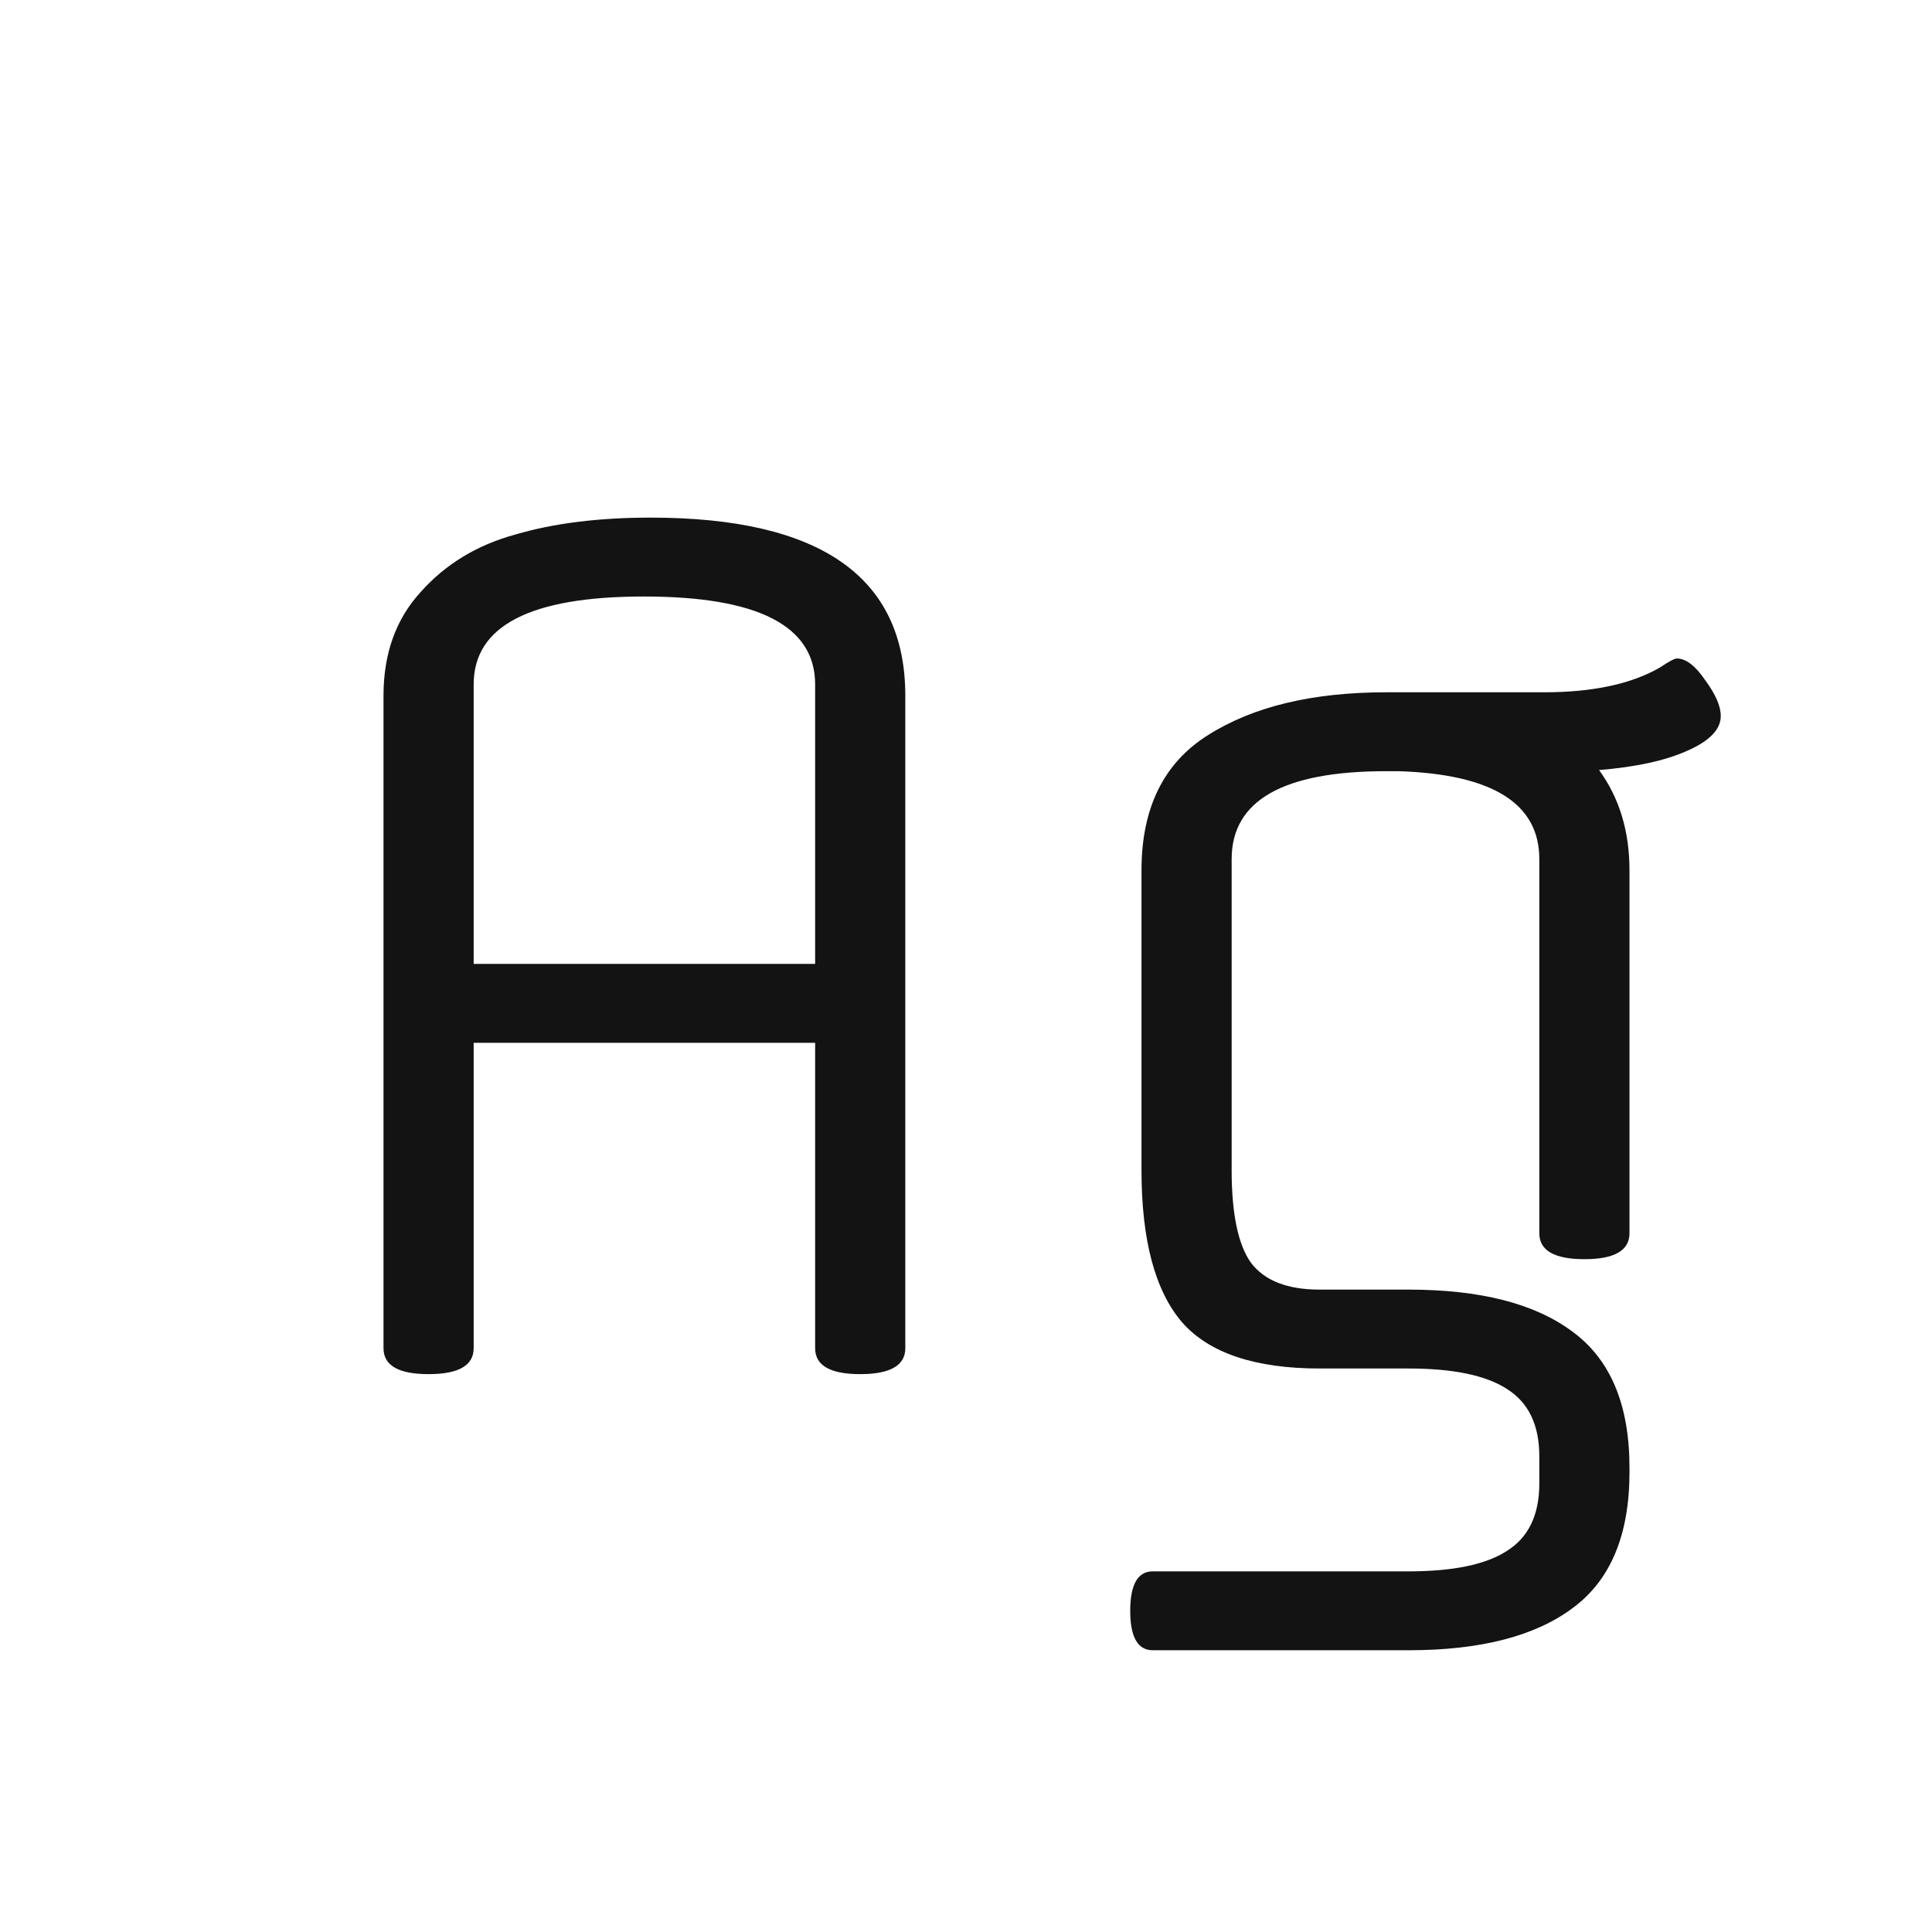 <svg width="24" height="24" viewBox="0 0 24 24" fill="none" xmlns="http://www.w3.org/2000/svg">
<path d="M11.246 8.642V16.748C11.246 16.962 11.059 17.07 10.686 17.07C10.312 17.07 10.126 16.962 10.126 16.748V12.954H5.884V16.748C5.884 16.962 5.697 17.07 5.324 17.07C4.95 17.07 4.764 16.962 4.764 16.748V8.642C4.764 8.119 4.918 7.69 5.226 7.354C5.534 7.008 5.926 6.77 6.402 6.64C6.878 6.5 7.438 6.43 8.082 6.43C10.191 6.43 11.246 7.167 11.246 8.642ZM5.884 8.502V11.974H10.126V8.502C10.126 7.774 9.416 7.41 7.998 7.41C6.588 7.41 5.884 7.774 5.884 8.502ZM20.242 10.812V15.32C20.242 15.534 20.056 15.642 19.682 15.642C19.309 15.642 19.122 15.534 19.122 15.32V10.672C19.122 9.981 18.539 9.617 17.372 9.58H17.218C15.94 9.58 15.3 9.944 15.3 10.672V14.536C15.3 15.077 15.38 15.46 15.538 15.684C15.706 15.908 15.991 16.02 16.392 16.02H17.498C18.385 16.02 19.062 16.192 19.528 16.538C20.004 16.883 20.242 17.448 20.242 18.232V18.288C20.242 19.072 20.004 19.636 19.528 19.982C19.062 20.327 18.385 20.5 17.498 20.5H14.32C14.134 20.5 14.04 20.336 14.04 20.01C14.04 19.683 14.134 19.52 14.32 19.52H17.498C18.049 19.52 18.455 19.436 18.716 19.268C18.987 19.1 19.122 18.82 19.122 18.428V18.092C19.122 17.7 18.987 17.42 18.716 17.252C18.455 17.084 18.049 17 17.498 17H16.392C15.59 17 15.02 16.808 14.684 16.426C14.348 16.034 14.18 15.404 14.18 14.536V10.812C14.18 10.037 14.456 9.477 15.006 9.132C15.566 8.777 16.304 8.6 17.218 8.6H19.178C19.785 8.6 20.266 8.497 20.62 8.292C20.732 8.217 20.802 8.18 20.83 8.18C20.942 8.18 21.059 8.268 21.18 8.446C21.311 8.623 21.376 8.772 21.376 8.894C21.376 9.062 21.236 9.206 20.956 9.328C20.686 9.449 20.322 9.528 19.864 9.566C20.116 9.911 20.242 10.326 20.242 10.812Z" fill="#131313"/>
</svg>
